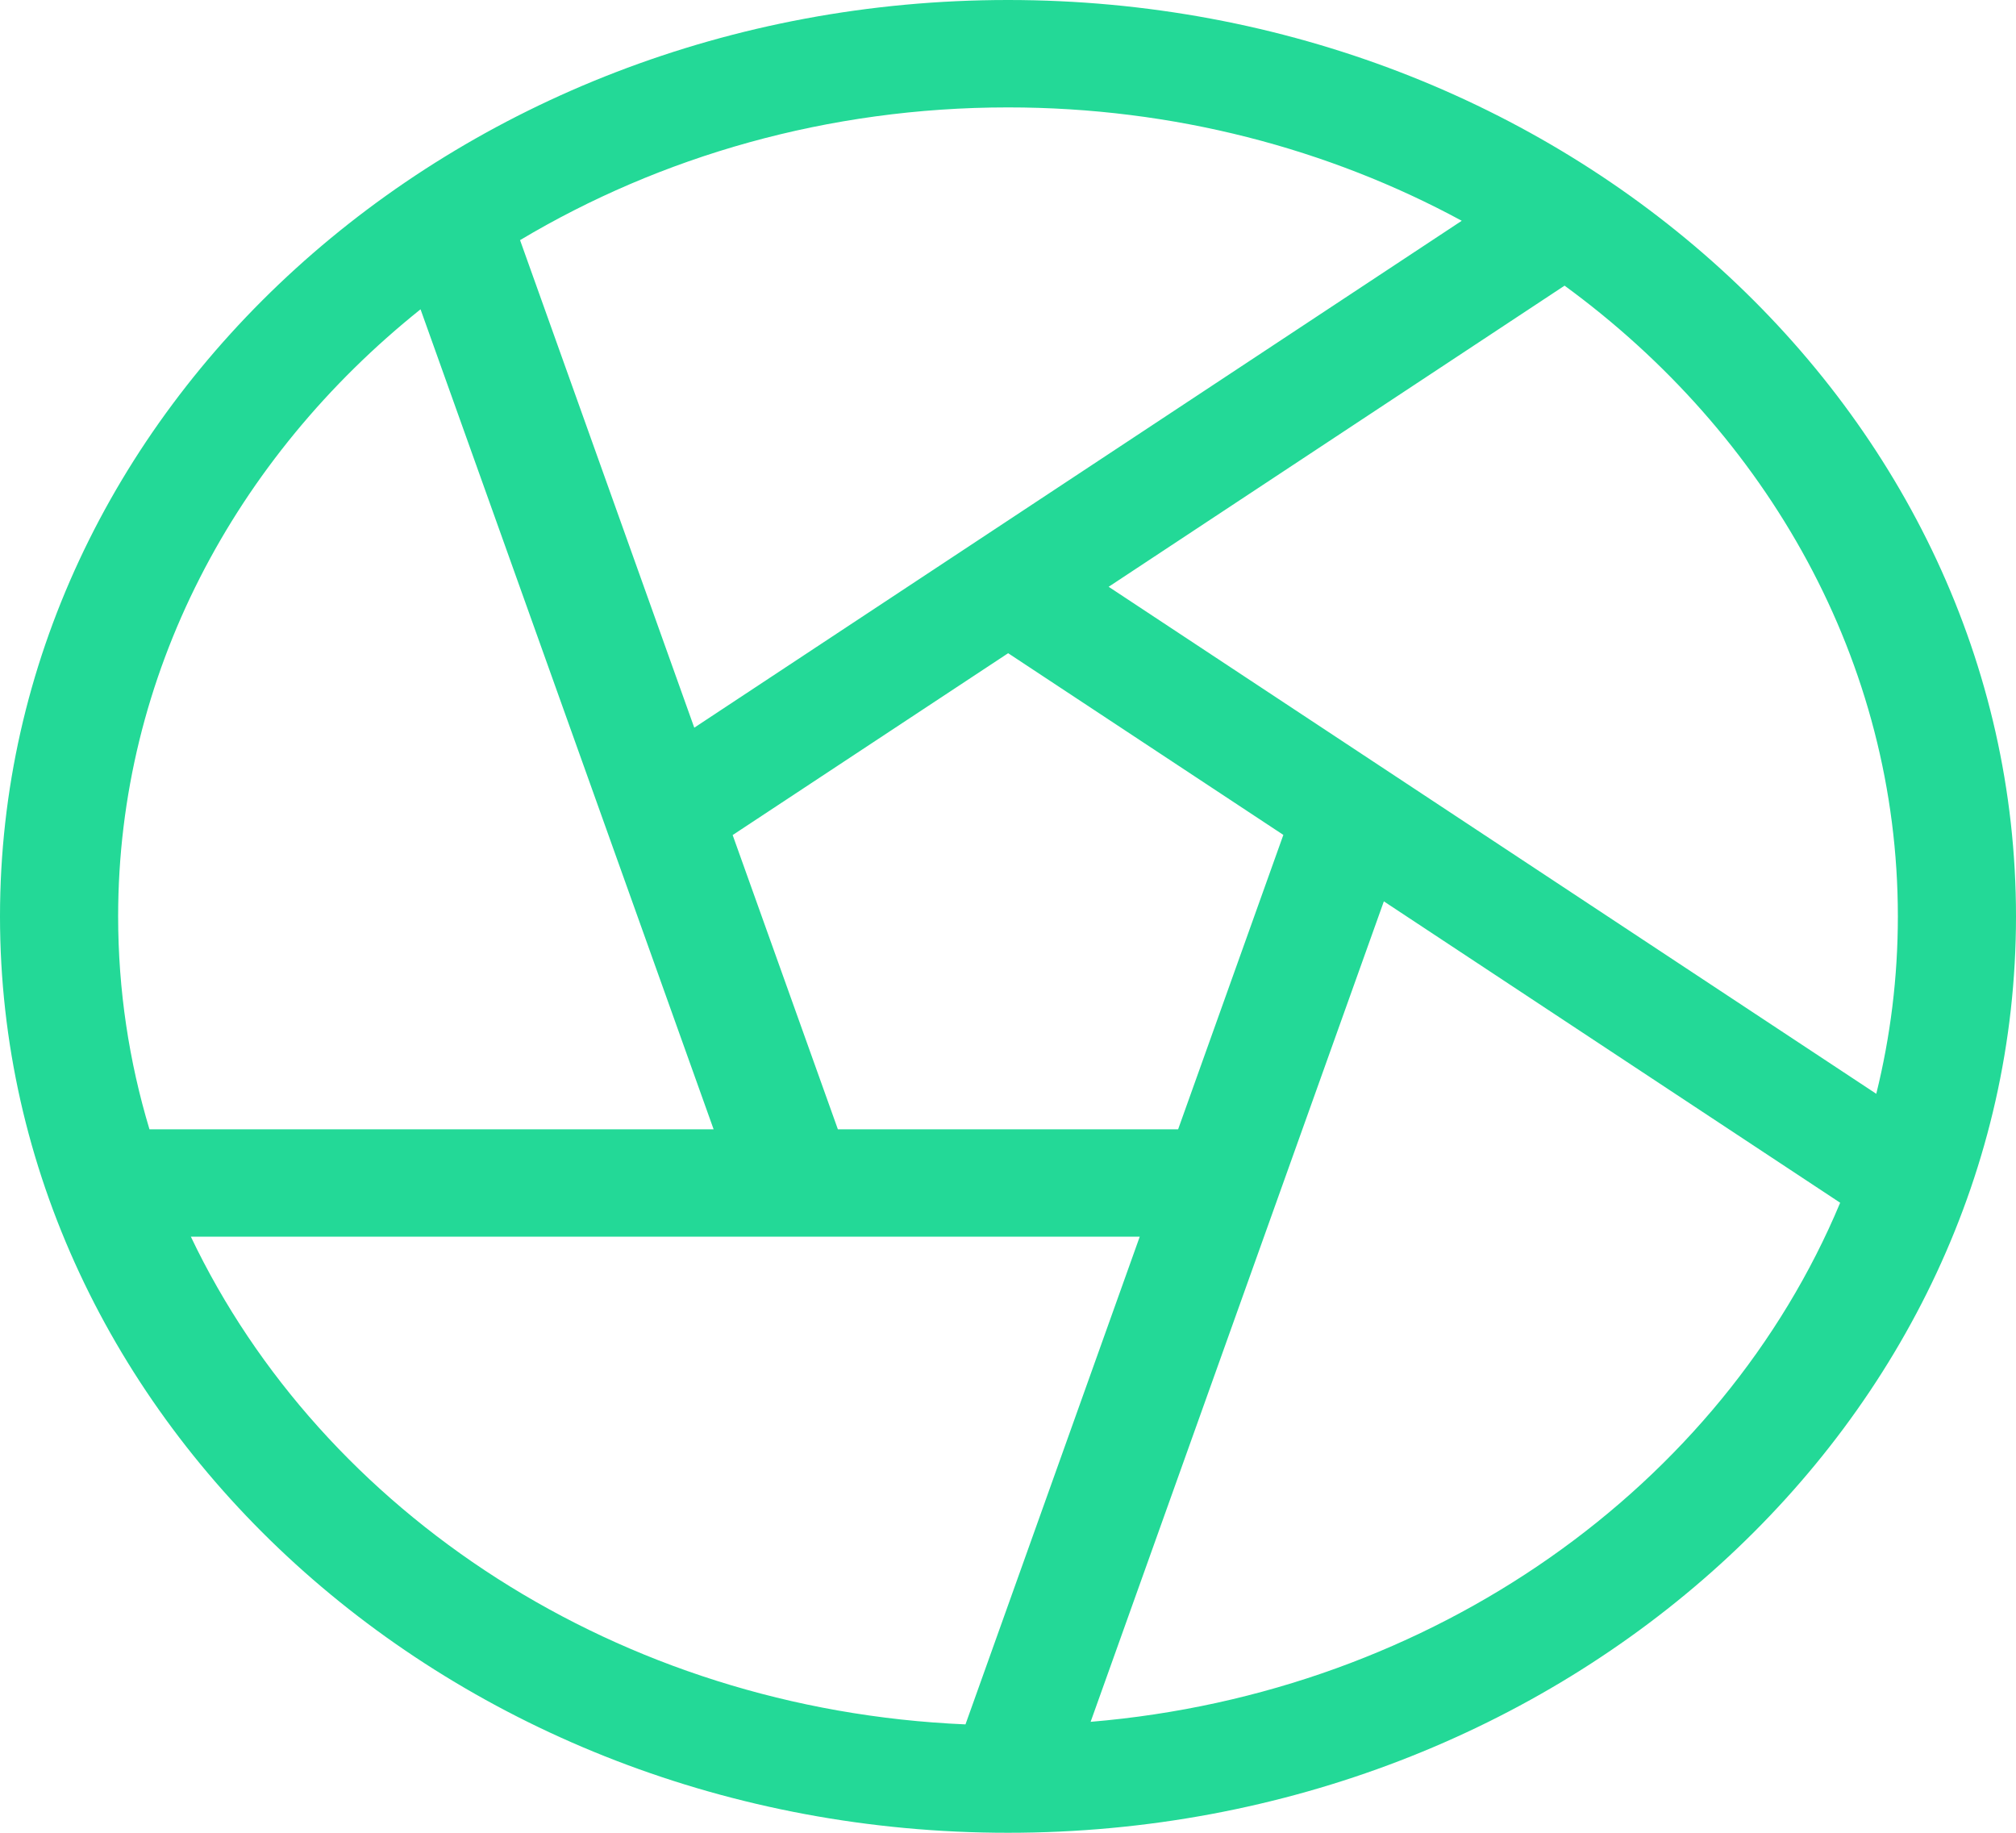 <?xml version="1.0" encoding="UTF-8"?>
<svg xmlns="http://www.w3.org/2000/svg" xmlns:xlink="http://www.w3.org/1999/xlink" width="55pt" height="50pt" viewBox="0 0 55 50" version="1.1">
<g id="surface1">
<path style=" stroke:none;fill-rule:nonzero;fill:rgb(13.725%,85.098%,59.216%);fill-opacity:1;" d="M 27.5 0 C 12.336 0 0 11.215 0 25 C 0 38.785 12.336 50 27.5 50 C 42.664 50 55 38.785 55 25 C 55 11.215 42.664 0 27.5 0 Z M 27.5 2.93 C 32.02 2.93 36.254 4.059 39.879 6.023 L 18.941 19.852 L 14.188 6.551 C 18.016 4.266 22.59 2.93 27.5 2.93 Z M 27.504 17.82 L 35.012 22.777 L 32.141 30.809 L 22.859 30.809 L 19.988 22.781 Z M 3.223 25 C 3.223 18.41 6.418 12.484 11.473 8.438 L 19.469 30.809 L 4.078 30.809 C 3.52 28.957 3.223 27.008 3.223 25 Z M 26.34 47.043 C 16.863 46.637 8.793 41.266 5.207 33.738 L 31.094 33.738 Z M 29.754 46.973 L 37.754 24.59 L 50.203 32.812 C 46.98 40.527 39.133 46.188 29.754 46.973 Z M 30.246 16.008 L 42.684 7.793 C 48.223 11.84 51.777 18.051 51.777 25 C 51.777 26.664 51.574 28.281 51.188 29.84 Z M 30.246 16.008 "/>
</g>
</svg>

